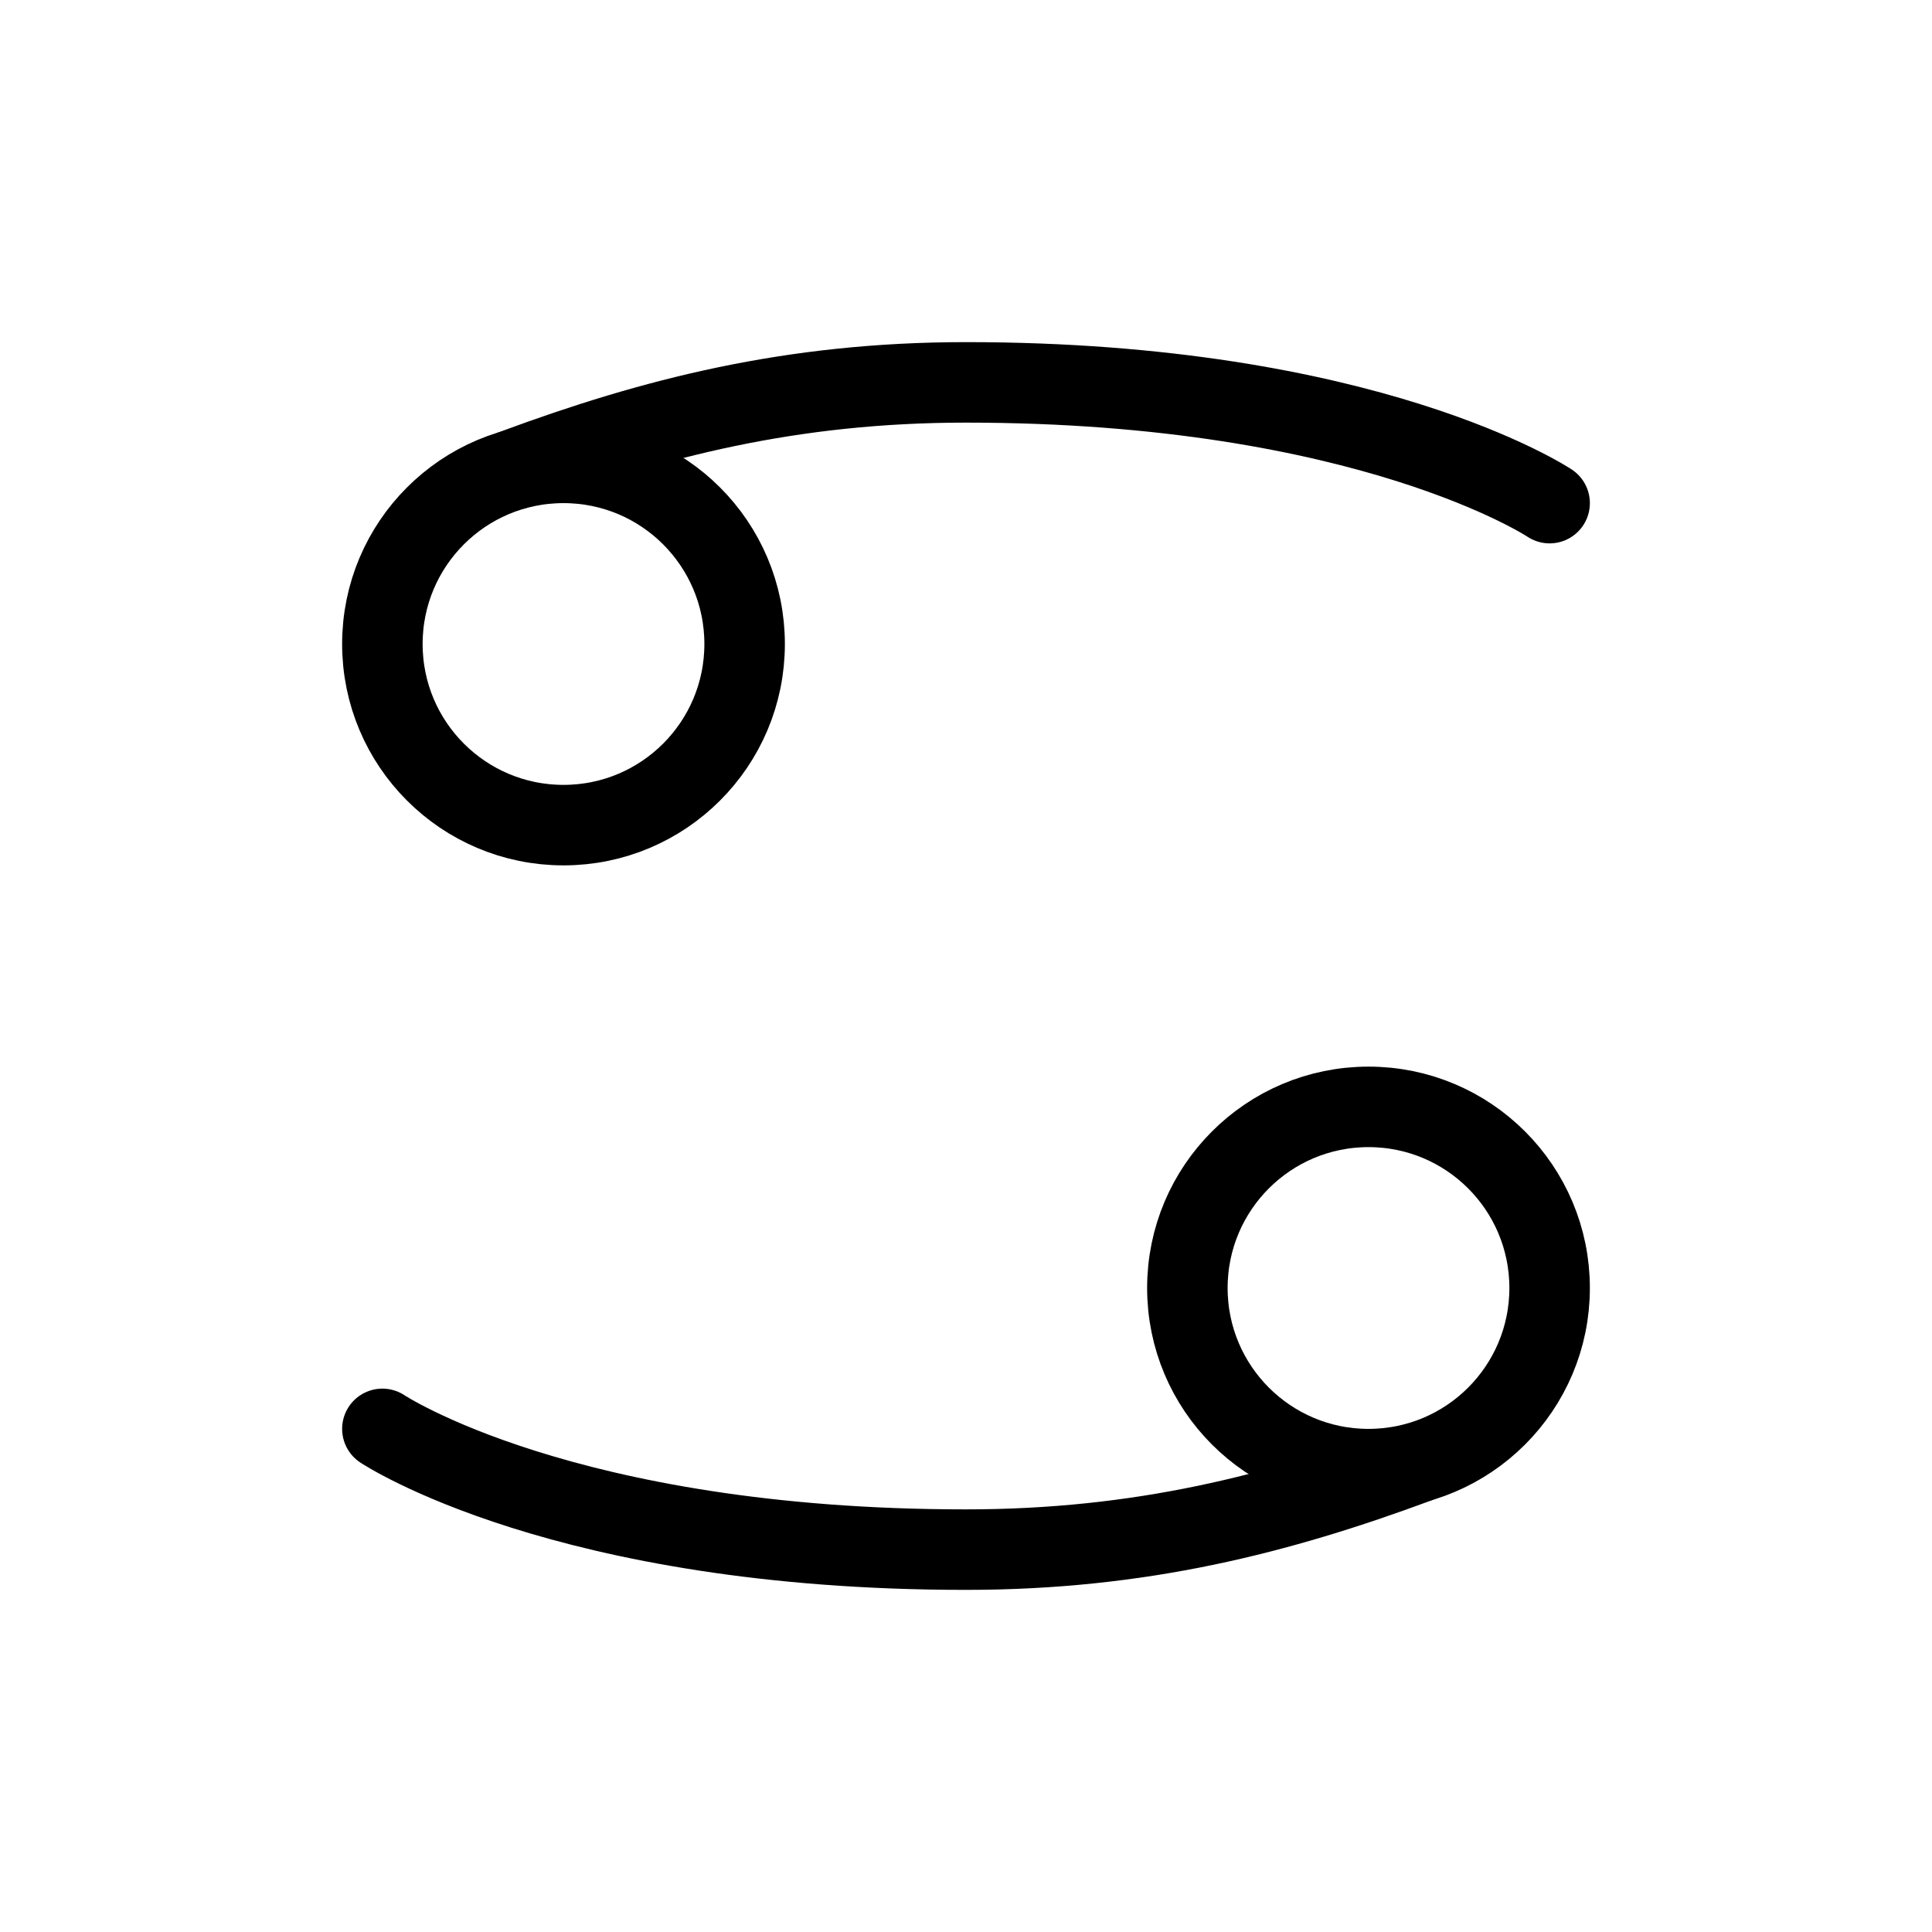 <svg width="24" height="24" viewBox="0 0 24 24" fill="none" xmlns="http://www.w3.org/2000/svg">
<path d="M4.75 17.75C4.75 17.75 7 19.25 12 19.25C14.172 19.25 15.891 18.805 17.602 18.172" stroke="currentColor" stroke-linecap="round" stroke-linejoin="round"/>
<path d="M19.25 6.25C19.25 6.25 17 4.75 12 4.75C9.828 4.75 8.109 5.195 6.398 5.828" stroke="currentColor" stroke-linecap="round" stroke-linejoin="round"/>
<path d="M19.25 16C19.25 17.243 18.243 18.25 17 18.25C15.757 18.25 14.75 17.243 14.75 16C14.75 14.757 15.757 13.75 17 13.75C18.243 13.75 19.25 14.757 19.25 16Z" stroke="currentColor" stroke-linecap="round" stroke-linejoin="round"/>
<path d="M4.75 8C4.75 6.757 5.757 5.75 7 5.75C8.243 5.75 9.25 6.757 9.25 8C9.25 9.243 8.243 10.25 7 10.25C5.757 10.25 4.75 9.243 4.75 8Z" stroke="currentColor" stroke-linecap="round" stroke-linejoin="round"/>
</svg>
